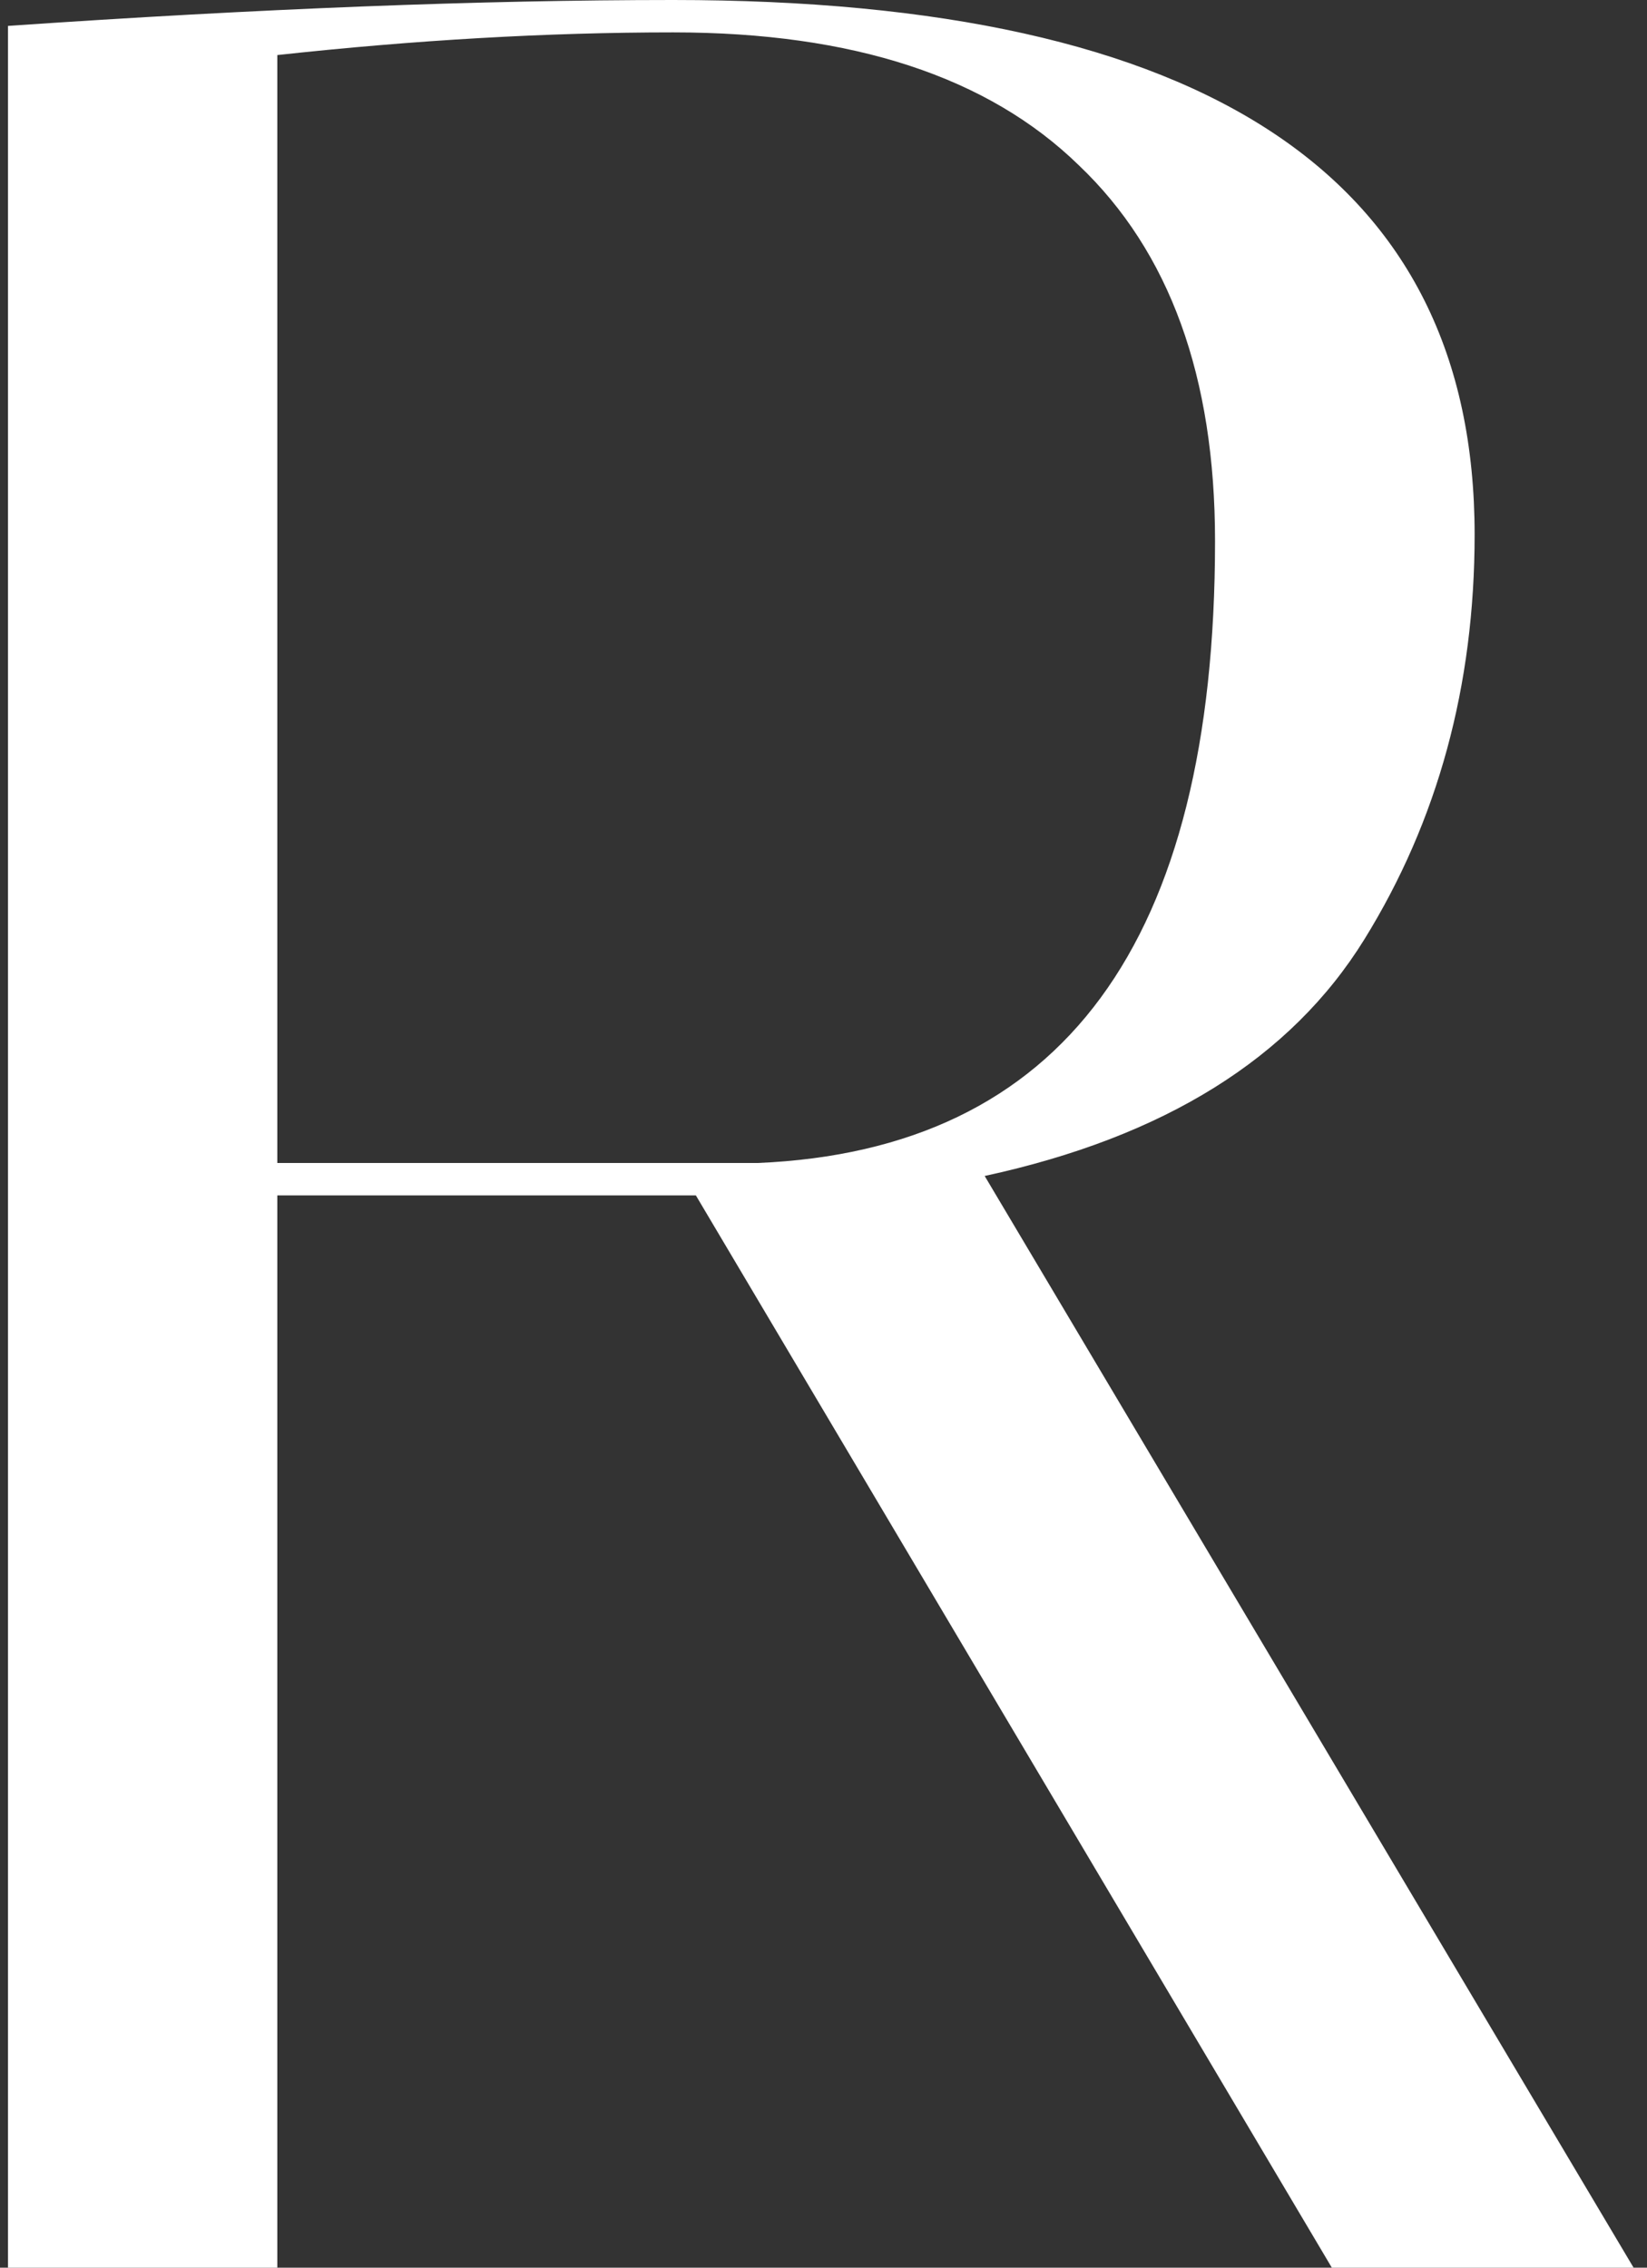 <svg width="77" height="106" viewBox="0 0 77 106" fill="none" xmlns="http://www.w3.org/2000/svg">
<rect x="0" y="0" width="77" height="106" fill="#333333" stroke="none"/>
<path d="M0.374 1.211C12.105 0.404 22.471 0 31.472 0C56.451 0 68.941 8.329 68.941 24.986C68.941 32.052 67.221 38.362 63.783 43.914C60.344 49.467 54.428 53.151 46.035 54.969L76.374 106H62.266L32.533 55.877H12.965V106H0.374V1.211ZM31.472 1.514C25.606 1.514 19.437 1.868 12.965 2.574V54.363H35.416C49.675 53.757 56.805 44.066 56.805 25.289C56.805 17.616 54.681 11.761 50.434 7.723C46.186 3.584 39.865 1.514 31.472 1.514Z" fill="white"/>
</svg>
